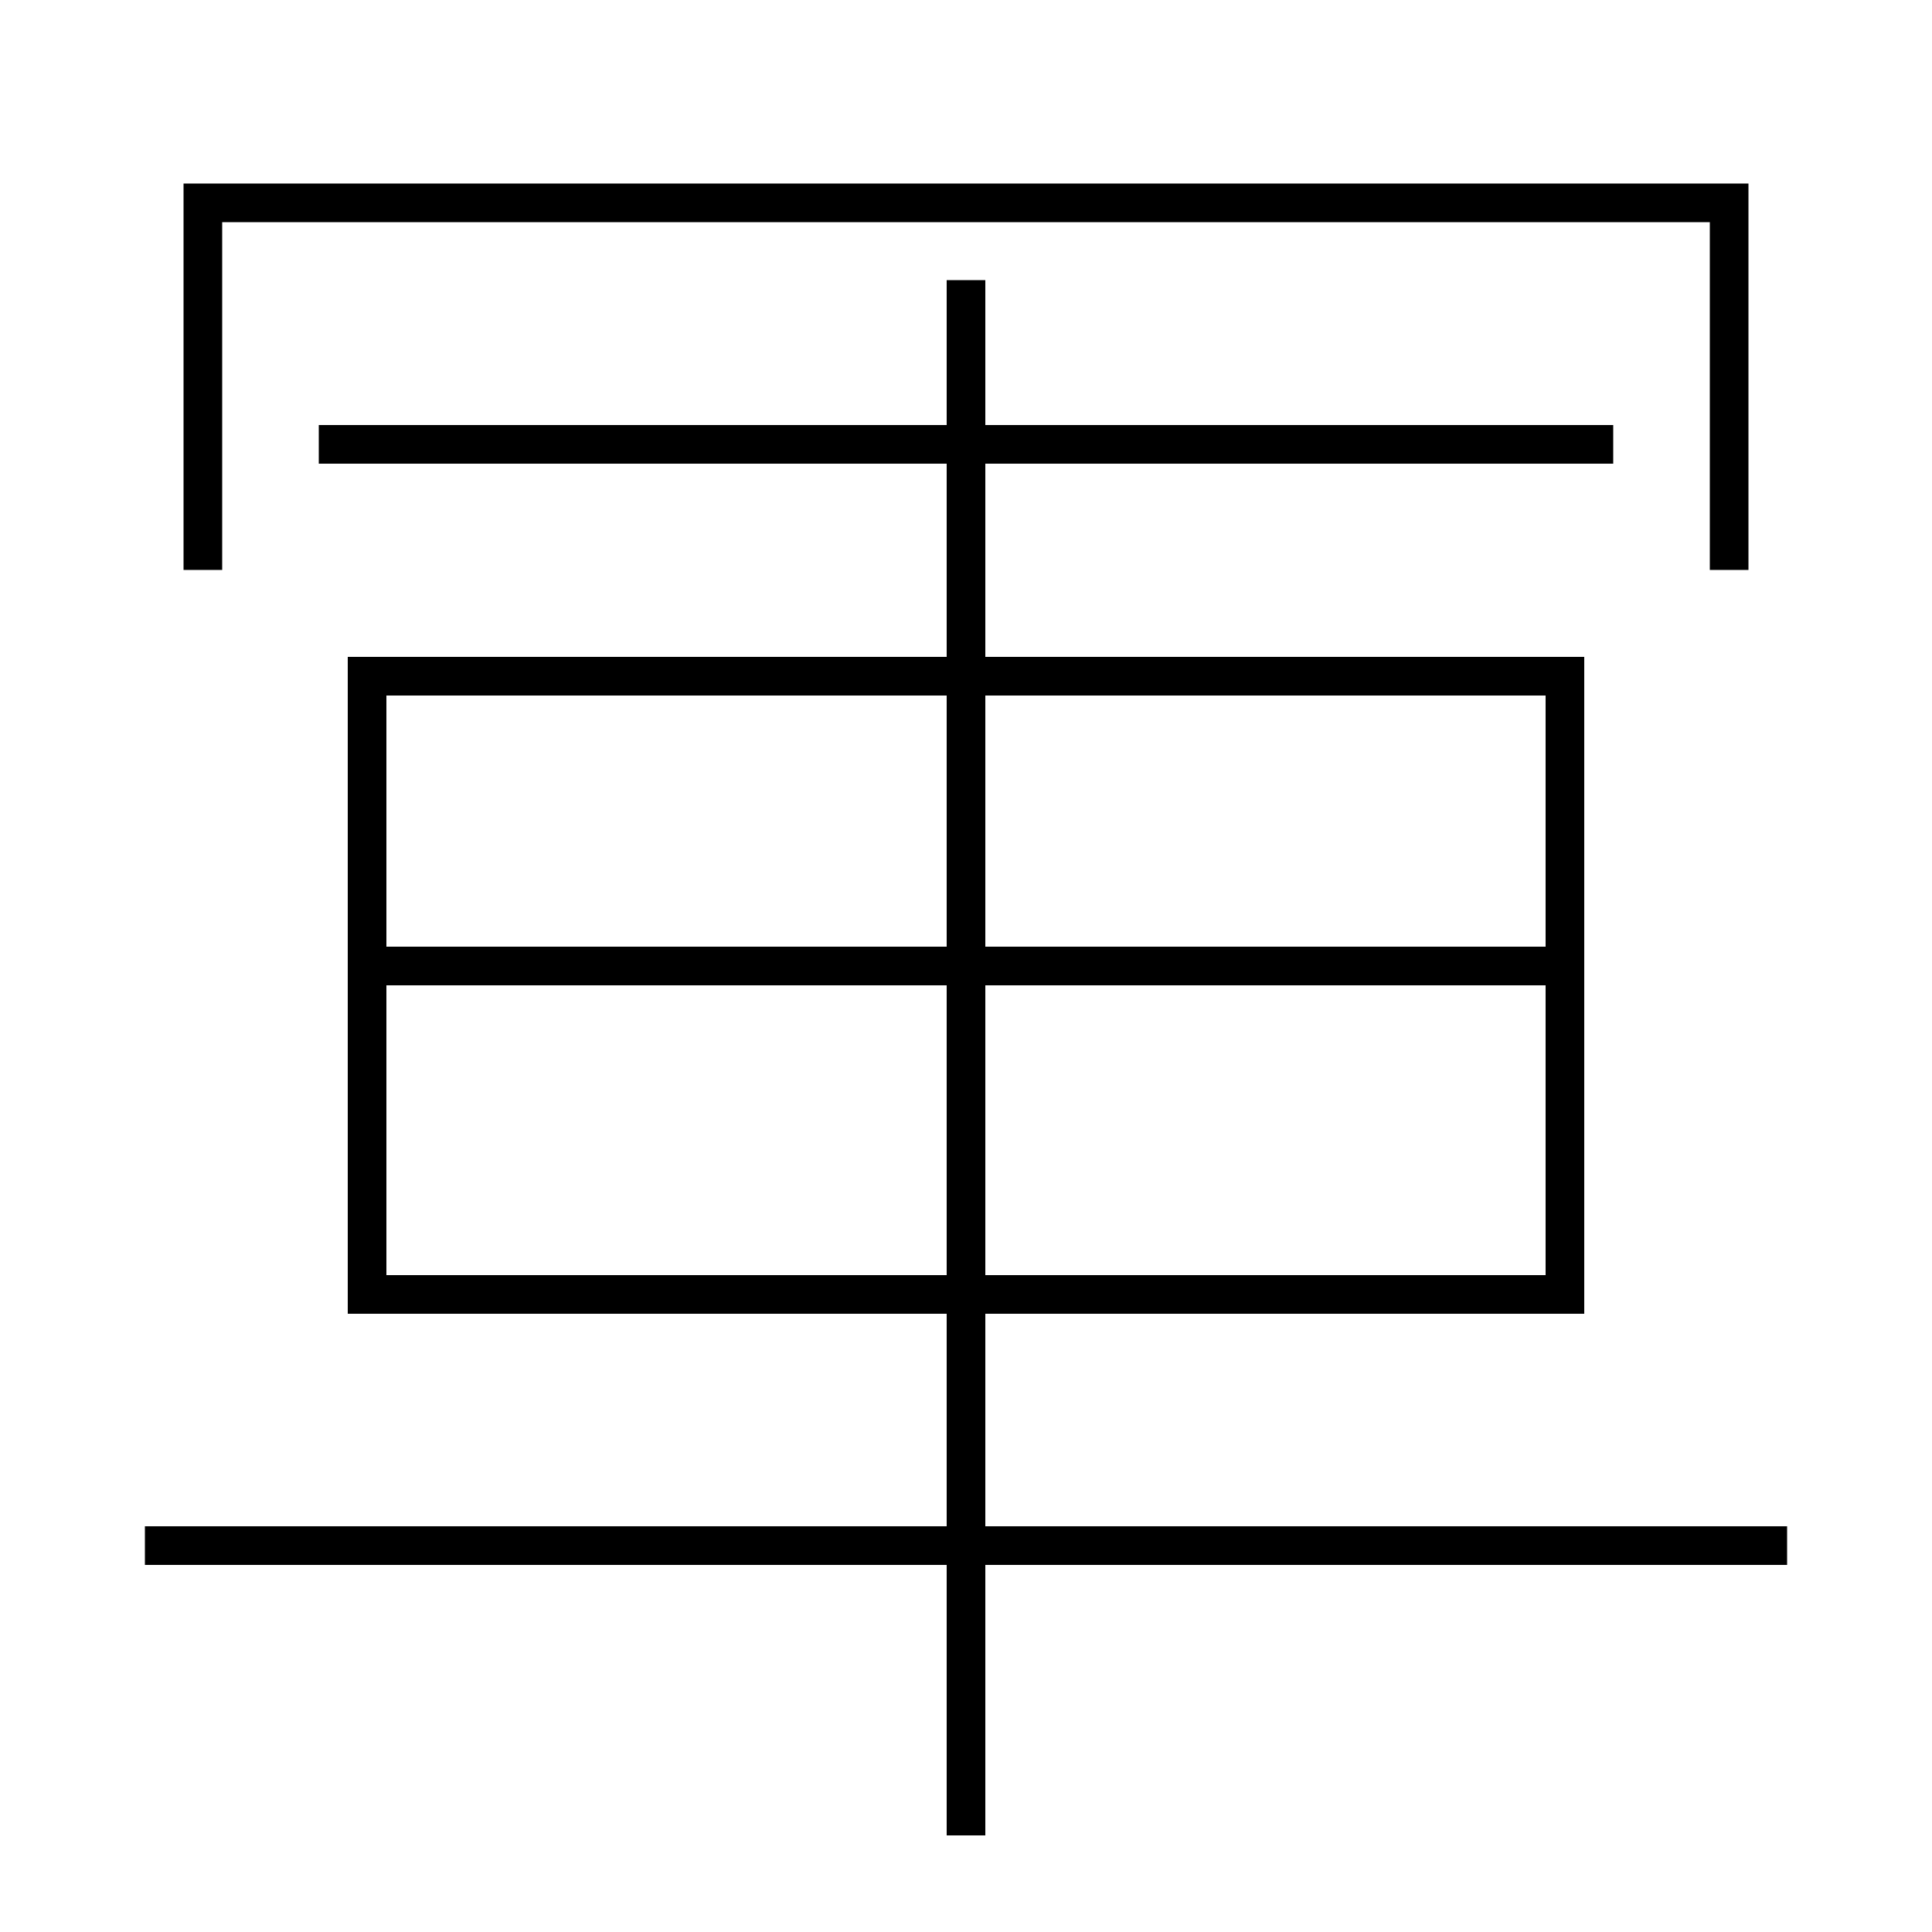 <?xml version='1.0' encoding='utf-8'?>
<svg xmlns="http://www.w3.org/2000/svg" height="100px" version="1.0" viewBox="0 0 100 100" width="100px" x="0px" y="0px">
<line fill="none" stroke="#000000" stroke-width="2" x1="20" x2="80" y1="50" y2="50" /><line fill="none" stroke="#000000" stroke-width="2" x1="7.5" x2="92.5" y1="80" y2="80" /><line fill="none" stroke="#000000" stroke-width="2" x1="50" x2="50" y1="95" y2="14.5" /><line fill="none" stroke="#000000" stroke-width="2" x1="16.5" x2="83.5" y1="23" y2="23" /><polyline fill="none" points="20,67 81,67 81,35 19,35 19,68" stroke="#000000" stroke-width="2" /><polyline fill="none" points="89.5,29.5 89.5,10.5 10.5,10.5 10.5,29.5" stroke="#000000" stroke-width="2" /></svg>